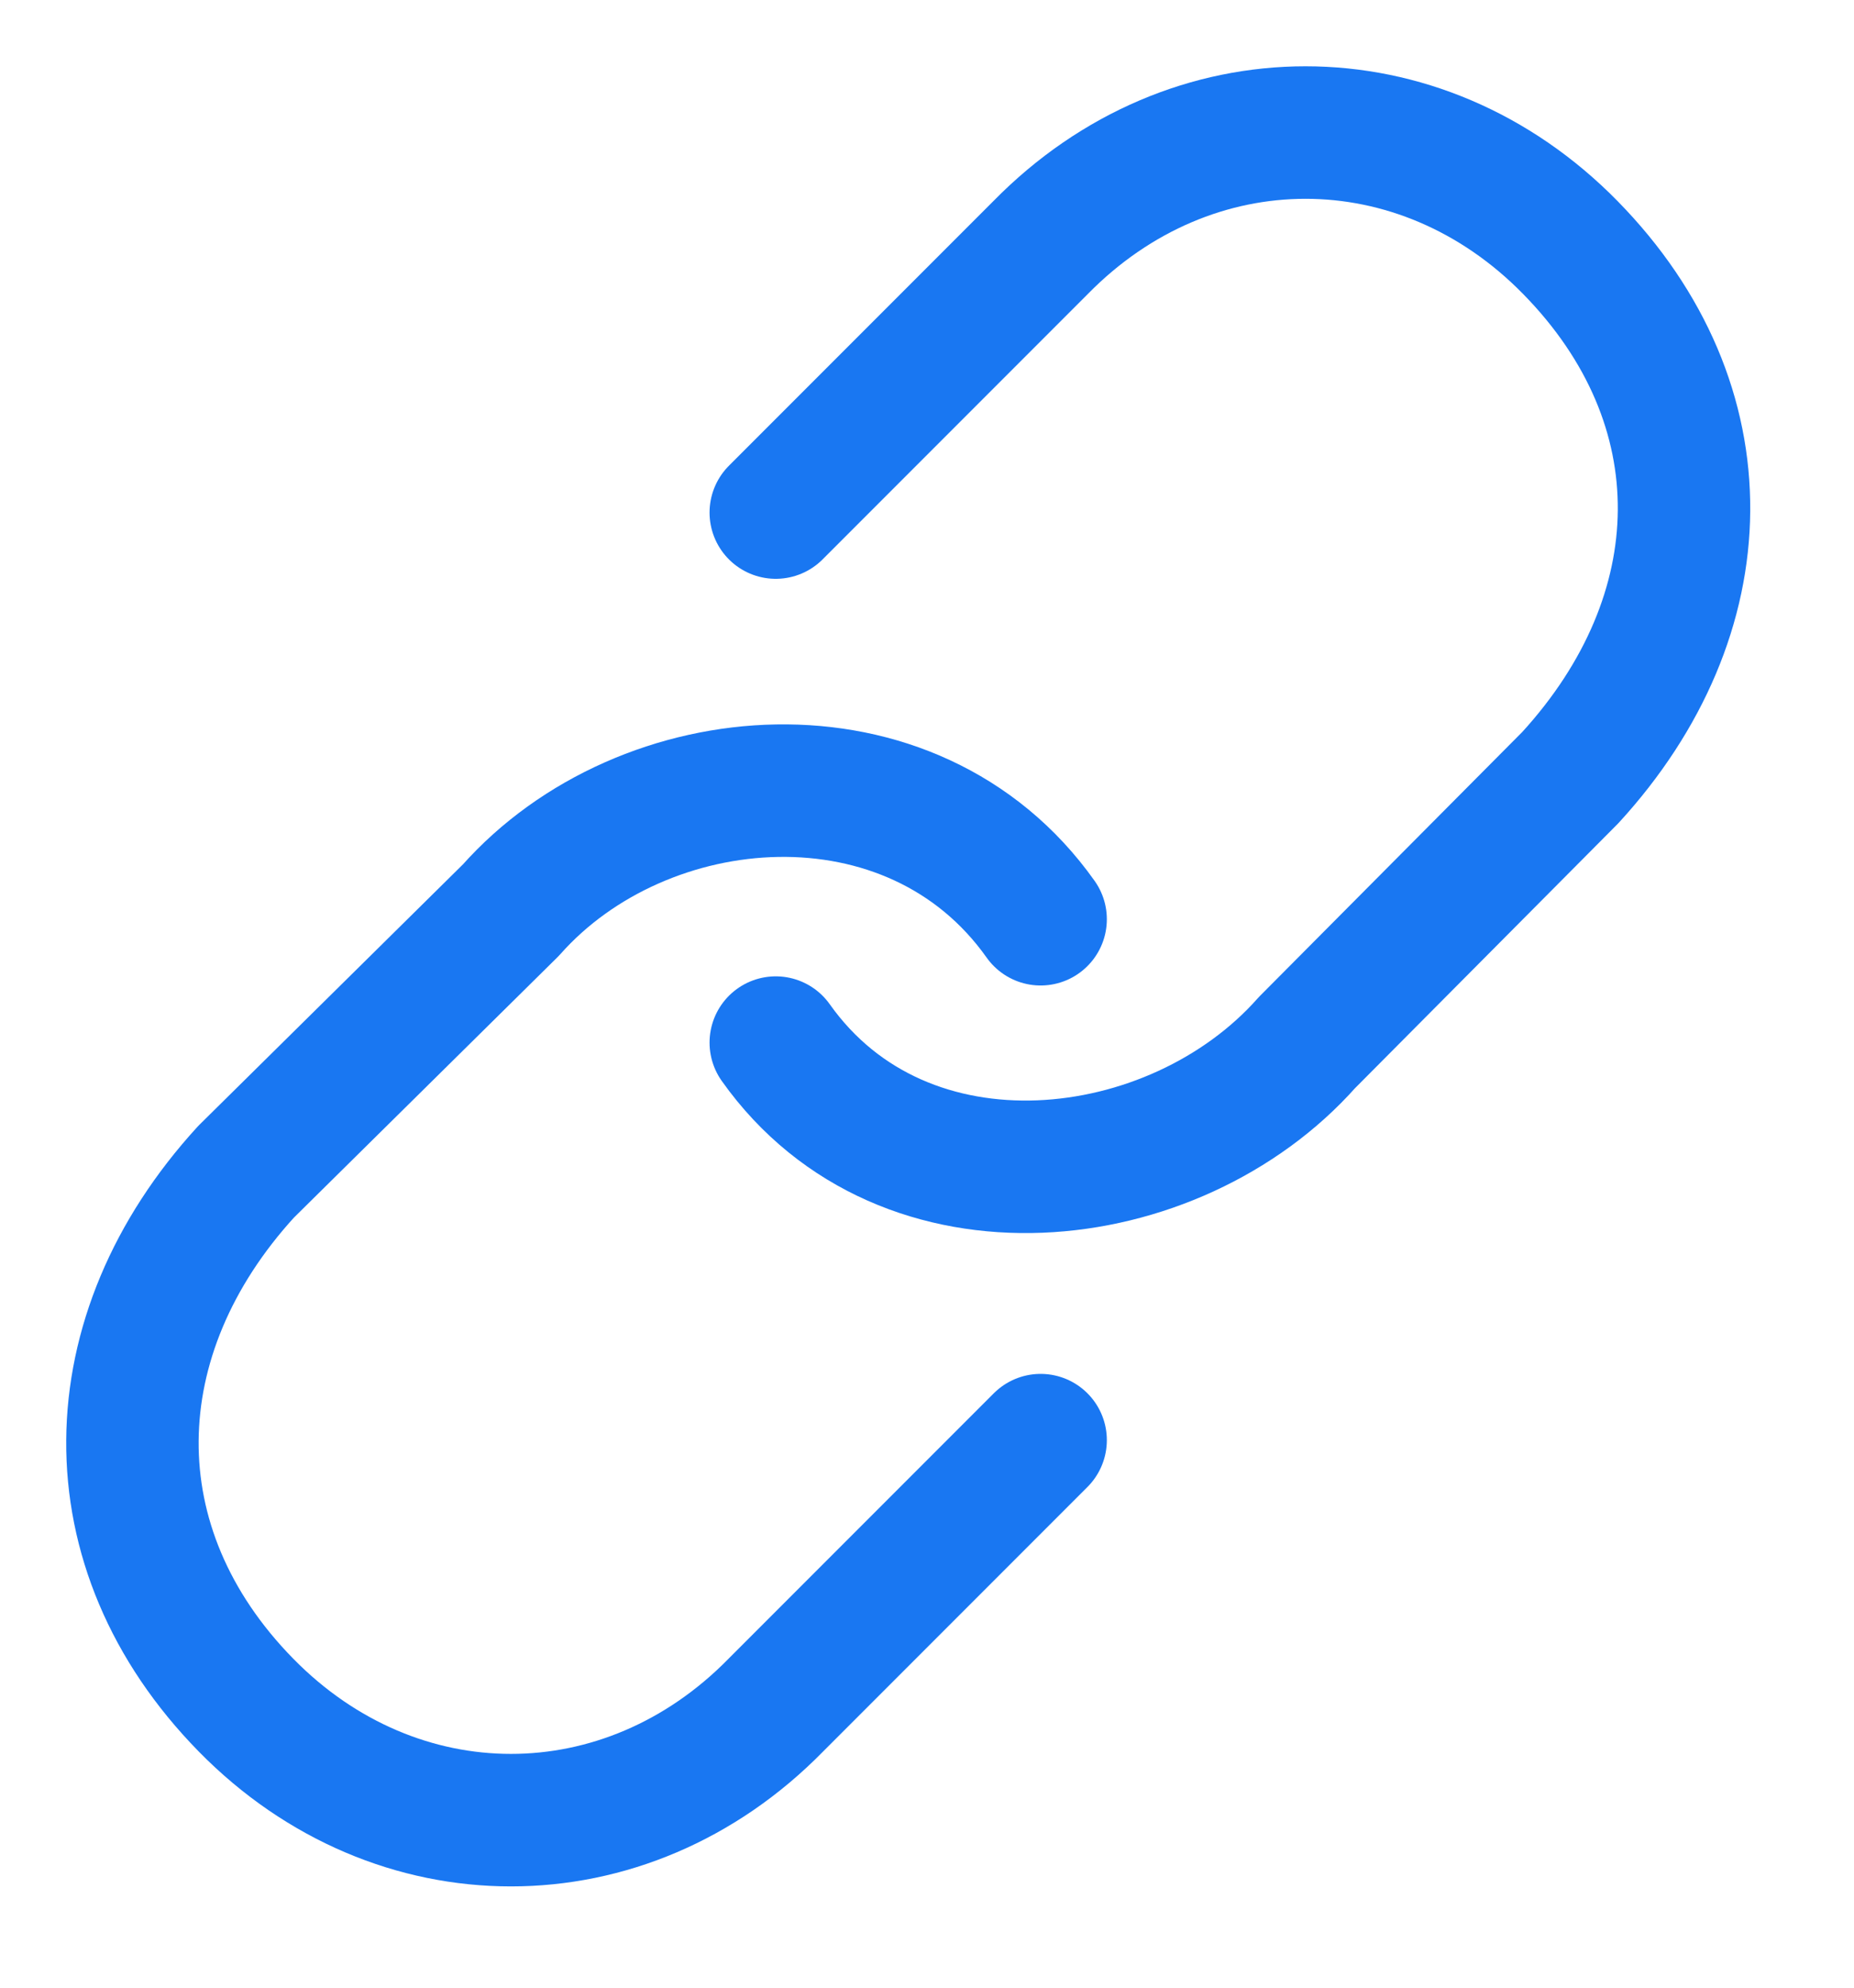 <svg width="14" height="15" viewBox="0 0 14 15" fill="none" xmlns="http://www.w3.org/2000/svg">
<path d="M5.858 7.868C6.828 9.235 8.869 8.995 9.869 7.868L11.858 5.868C12.983 4.64 13.022 3.054 11.858 1.868C10.723 0.711 8.994 0.711 7.858 1.868L5.858 3.868" stroke="#1977F2" stroke-linecap="round" stroke-linejoin="round"/>
<path d="M7.858 6.937C6.889 5.57 4.858 5.74 3.858 6.868L1.858 8.843C0.734 10.071 0.694 11.682 1.858 12.868C2.994 14.025 4.723 14.025 5.858 12.868L7.858 10.868" stroke="#1977F2" stroke-linecap="round" stroke-linejoin="round"/>
</svg>
